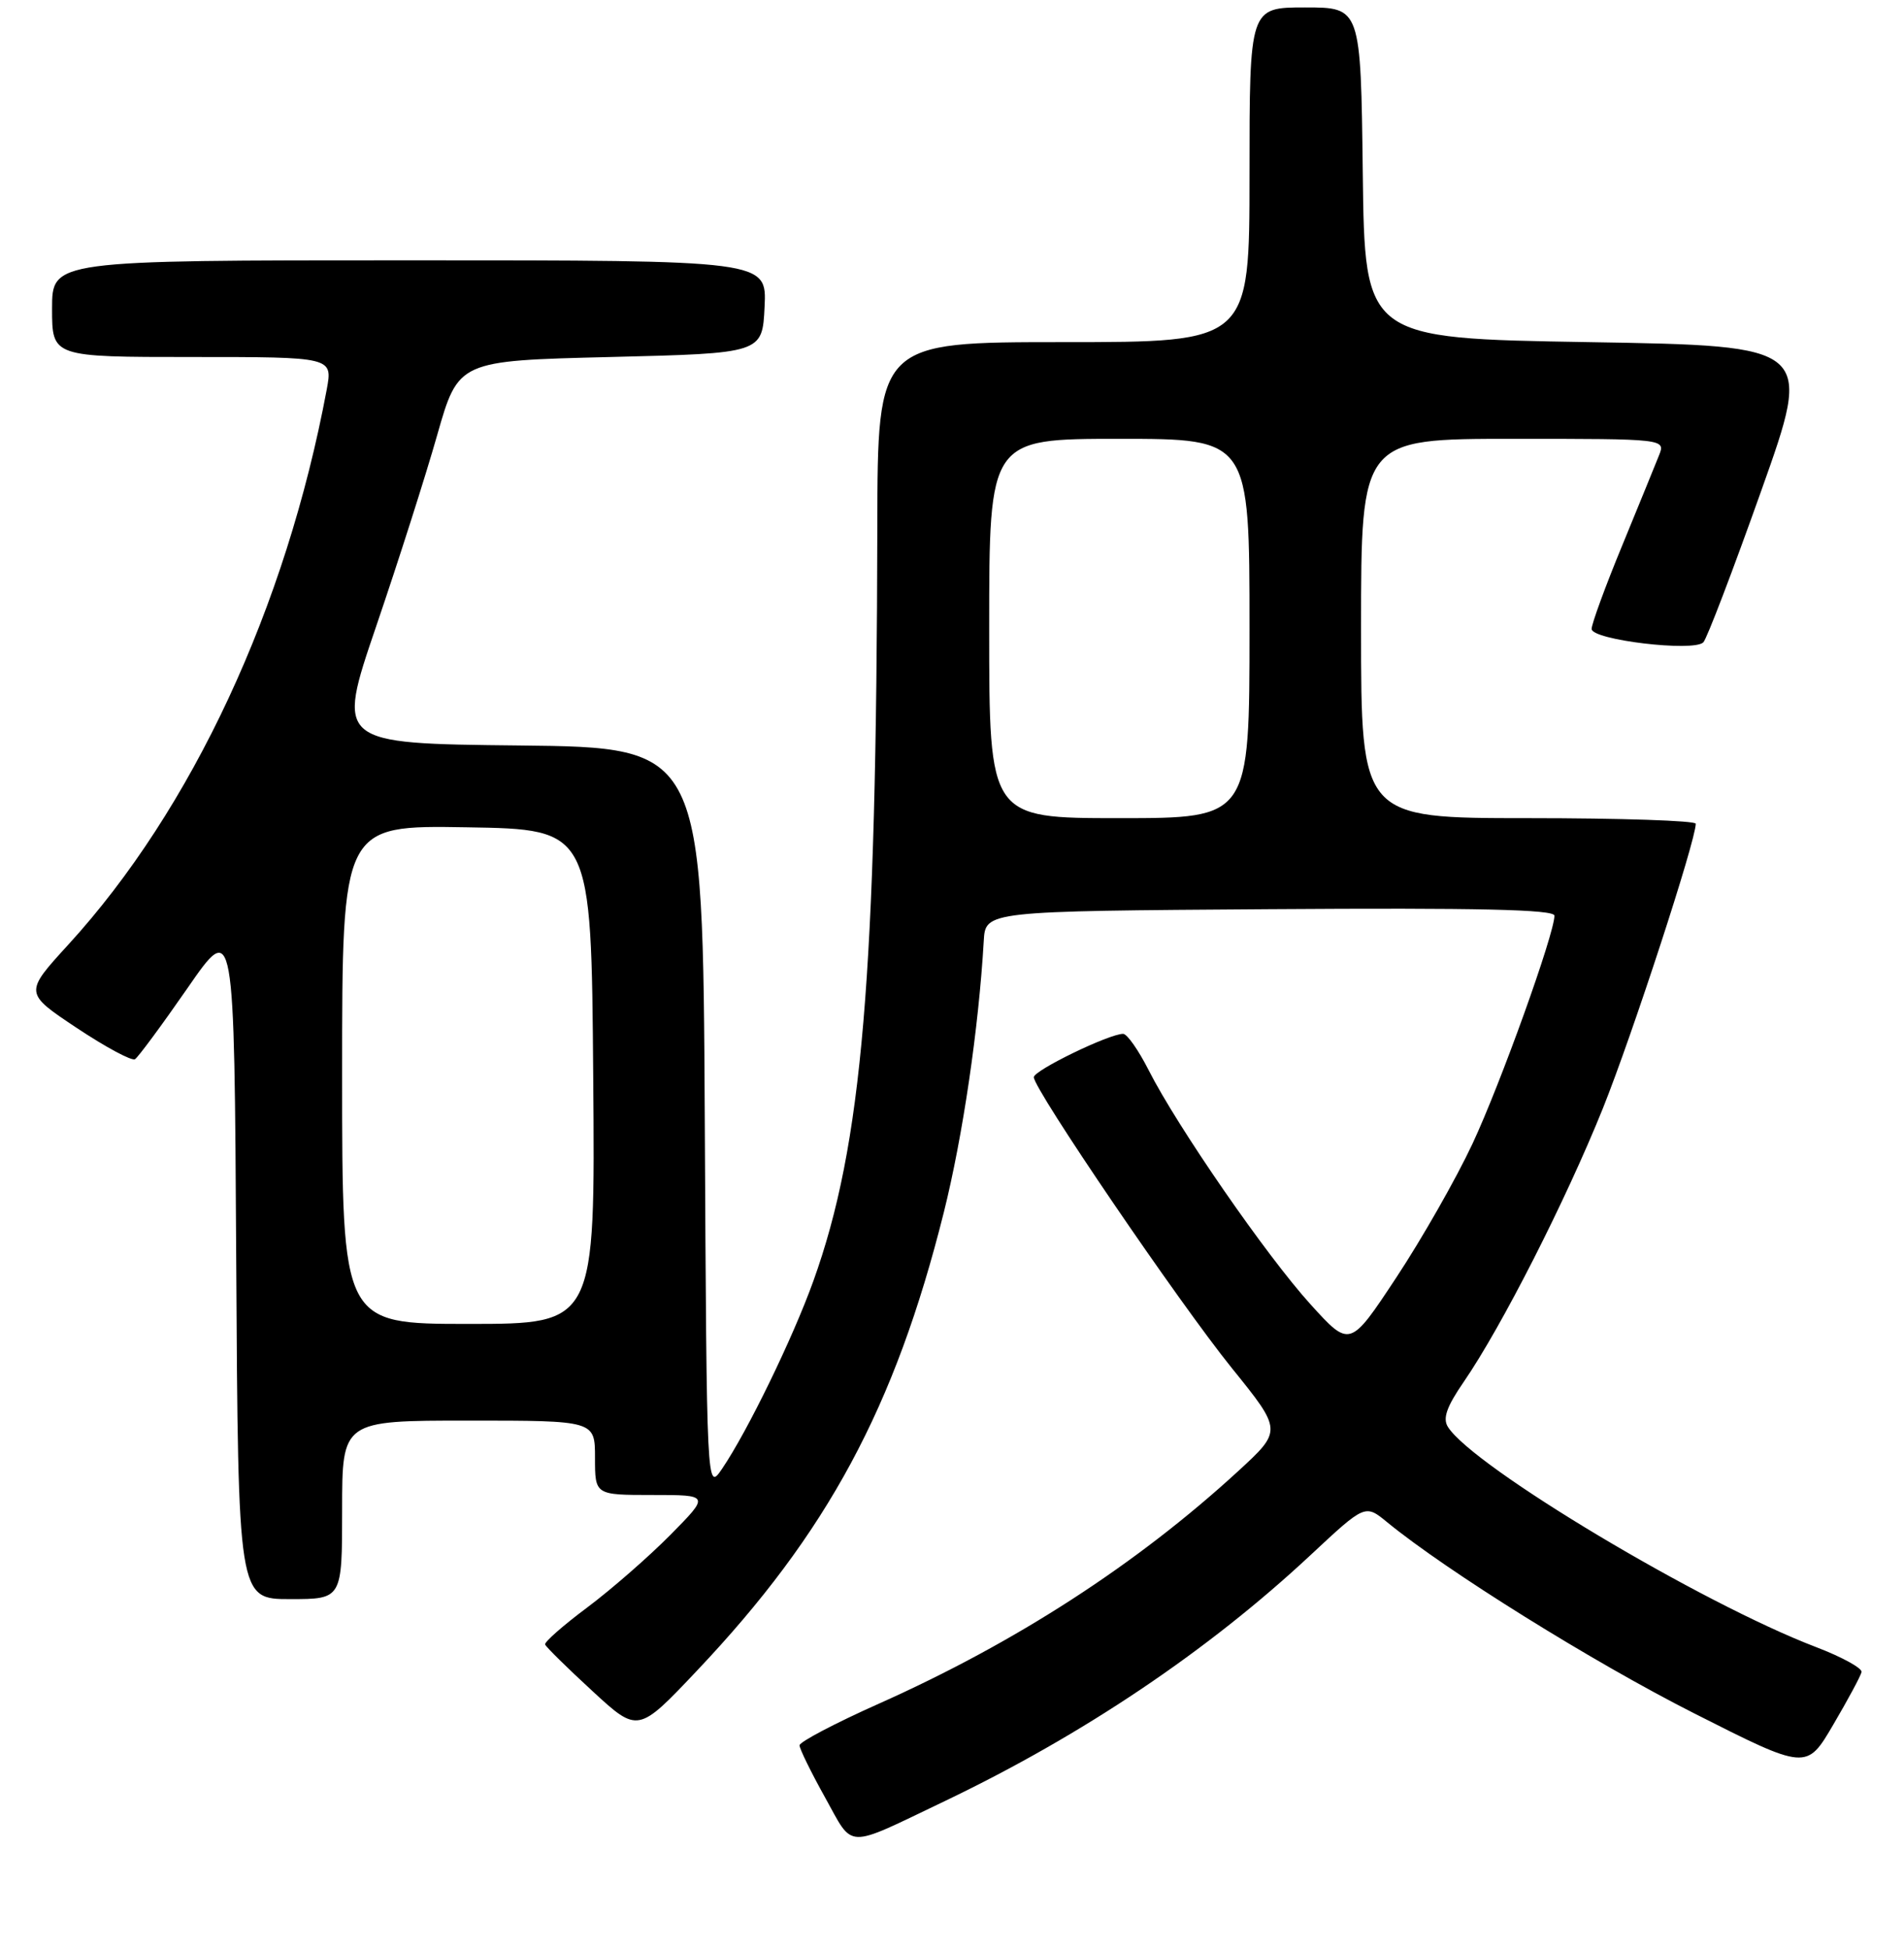 <?xml version="1.0" encoding="UTF-8" standalone="no"?>
<!DOCTYPE svg PUBLIC "-//W3C//DTD SVG 1.1//EN" "http://www.w3.org/Graphics/SVG/1.1/DTD/svg11.dtd" >
<svg xmlns="http://www.w3.org/2000/svg" xmlns:xlink="http://www.w3.org/1999/xlink" version="1.1" viewBox="0 0 256 262">
 <g >
 <path fill="currentColor"
d=" M 127.00 242.17 C 145.56 233.29 162.42 221.96 176.24 209.05 C 183.55 202.23 183.55 202.23 186.52 204.67 C 194.53 211.23 214.13 223.44 227.73 230.33 C 242.90 238.01 242.90 238.01 246.49 231.88 C 248.47 228.51 250.18 225.33 250.29 224.81 C 250.41 224.29 247.64 222.77 244.15 221.44 C 228.73 215.55 198.06 197.21 194.68 191.85 C 193.95 190.70 194.51 189.13 196.82 185.77 C 201.87 178.43 210.55 161.36 215.52 149.00 C 219.47 139.15 228.00 113.03 228.00 110.75 C 228.00 110.34 217.88 110.00 205.50 110.00 C 183.00 110.00 183.00 110.00 183.00 84.50 C 183.00 59.00 183.00 59.00 203.48 59.00 C 223.95 59.00 223.95 59.00 223.05 61.25 C 222.56 62.49 220.32 67.96 218.08 73.42 C 215.83 78.87 214.00 83.89 214.00 84.56 C 214.00 86.04 227.73 87.68 229.02 86.36 C 229.49 85.89 232.99 76.72 236.80 66.00 C 243.74 46.50 243.74 46.50 213.62 46.00 C 183.50 45.50 183.50 45.50 183.23 23.25 C 182.96 1.00 182.96 1.00 175.48 1.00 C 168.00 1.00 168.00 1.00 168.00 23.50 C 168.00 46.00 168.00 46.00 143.00 46.00 C 118.00 46.00 118.00 46.00 117.96 70.75 C 117.85 131.40 115.94 153.92 109.36 172.23 C 106.60 179.91 100.49 192.47 97.07 197.50 C 95.02 200.50 95.02 200.50 94.76 150.50 C 94.50 100.50 94.50 100.50 69.85 100.23 C 45.21 99.97 45.21 99.97 50.57 84.23 C 53.52 75.58 57.22 64.00 58.78 58.50 C 61.63 48.50 61.63 48.50 82.06 48.00 C 102.50 47.50 102.50 47.50 102.80 41.25 C 103.10 35.00 103.10 35.00 55.05 35.00 C 7.00 35.00 7.00 35.00 7.00 41.50 C 7.00 48.00 7.00 48.00 25.87 48.00 C 44.74 48.00 44.74 48.00 43.93 52.37 C 38.46 81.65 25.82 108.81 9.19 127.00 C 3.25 133.50 3.25 133.50 10.31 138.20 C 14.19 140.78 17.72 142.68 18.15 142.41 C 18.58 142.14 21.76 137.83 25.22 132.84 C 31.50 123.76 31.50 123.76 31.76 169.38 C 32.02 215.00 32.02 215.00 39.01 215.00 C 46.00 215.00 46.00 215.00 46.00 203.00 C 46.00 191.00 46.00 191.00 63.00 191.00 C 80.00 191.00 80.00 191.00 80.00 196.00 C 80.00 201.00 80.00 201.00 87.72 201.00 C 95.43 201.00 95.43 201.00 90.13 206.37 C 87.21 209.32 82.18 213.71 78.96 216.12 C 75.73 218.53 73.18 220.77 73.29 221.10 C 73.41 221.43 76.26 224.24 79.64 227.35 C 85.78 233.01 85.78 233.01 93.72 224.61 C 111.26 206.08 120.33 189.24 126.90 163.00 C 129.45 152.79 131.59 138.25 132.27 126.50 C 132.50 122.50 132.50 122.50 170.75 122.24 C 198.77 122.05 209.00 122.28 209.00 123.11 C 209.00 125.55 201.74 145.75 197.98 153.78 C 195.80 158.44 191.20 166.52 187.76 171.73 C 181.50 181.21 181.50 181.21 176.19 175.35 C 170.31 168.87 158.28 151.47 154.44 143.88 C 153.08 141.20 151.54 139.00 151.01 139.00 C 149.12 139.00 139.00 143.91 139.00 144.83 C 139.00 146.46 158.51 175.12 165.61 183.92 C 172.41 192.34 172.41 192.34 166.46 197.81 C 152.83 210.32 136.60 220.83 118.14 229.07 C 112.29 231.68 107.50 234.20 107.50 234.66 C 107.50 235.12 109.04 238.27 110.93 241.66 C 114.84 248.68 113.46 248.64 127.00 242.17 Z  M 46.00 144.48 C 46.00 110.95 46.00 110.95 62.75 111.23 C 79.50 111.50 79.50 111.50 79.76 144.75 C 80.03 178.00 80.03 178.00 63.01 178.00 C 46.00 178.00 46.00 178.00 46.00 144.48 Z  M 133.00 84.50 C 133.00 59.00 133.00 59.00 150.50 59.00 C 168.00 59.00 168.00 59.00 168.00 84.50 C 168.00 110.00 168.00 110.00 150.50 110.00 C 133.00 110.00 133.00 110.00 133.00 84.50 Z "/>
</g>
</svg>